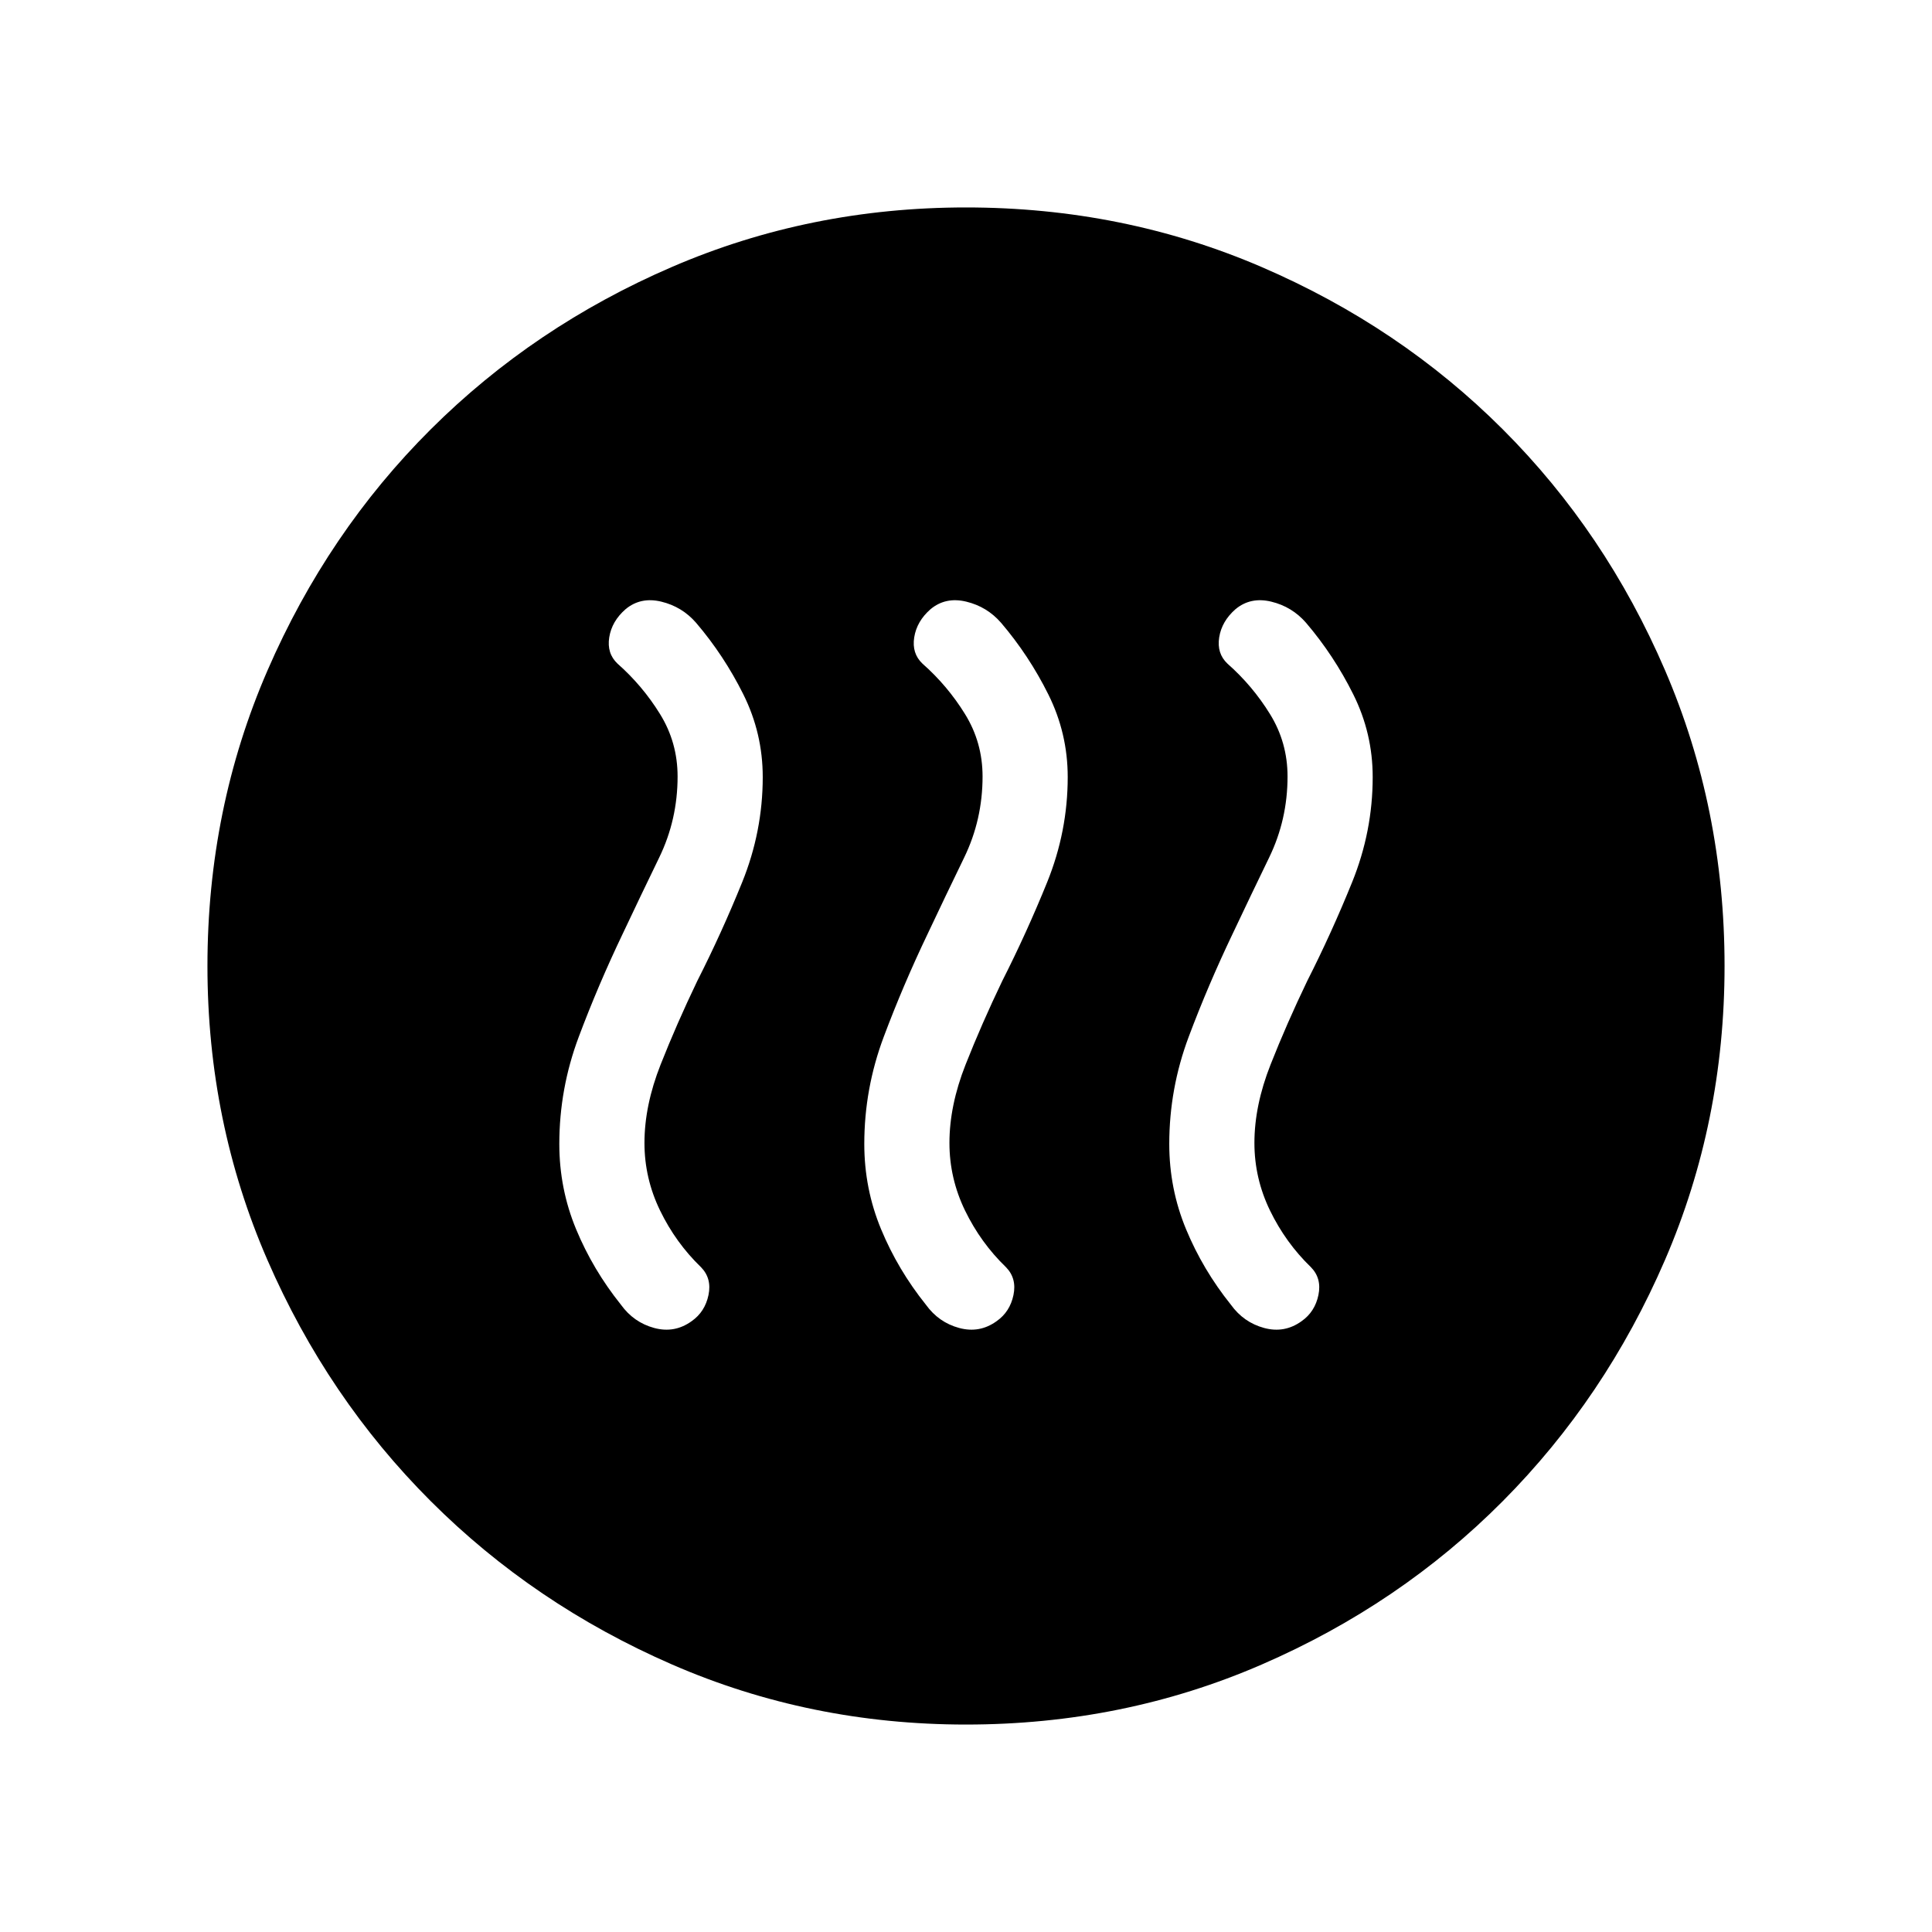 <svg xmlns="http://www.w3.org/2000/svg" height="48" viewBox="0 -960 960 960" width="48"><path d="M309.47-496.11q-12.24 25.58-21.89 51.32-9.66 25.75-9.66 53.21 0 22.27 8.35 42.39t22.27 37.5q6.35 8.8 16.52 11.55t18.66-3.41q6.59-4.64 8.32-12.94 1.73-8.3-3.73-13.86-12.55-12.13-20.31-28.12-7.77-15.99-7.77-33.61 0-18.61 8.02-38.92 8.02-20.31 18.21-41.54 12.12-23.88 22.33-49.1Q379-546.86 379-573.88q0-21.74-9.63-41.08-9.64-19.35-23.49-35.58-6.96-8-17.26-10.5-10.31-2.5-17.81 3.77-6.81 5.96-8.08 13.96-1.27 8 4.12 13.08 12.42 10.96 21.13 25.07 8.71 14.1 8.71 31.01 0 21.43-9.13 40.25-9.14 18.82-18.09 37.79Zm151.54 0q-12.24 25.58-21.89 51.32-9.66 25.75-9.66 53.21 0 22.27 8.35 42.39 8.34 20.12 22.27 37.5 6.34 8.8 16.52 11.55 10.17 2.75 18.66-3.41 6.59-4.64 8.32-12.94 1.73-8.3-3.73-13.86-12.55-12.13-20.32-28.12-7.76-15.99-7.76-33.61 0-18.61 8.02-38.92 8.02-20.31 18.21-41.54 12.11-23.88 22.33-49.1 10.21-25.22 10.21-52.24 0-21.74-9.64-41.08-9.63-19.35-23.48-35.58-6.96-8-17.27-10.5-10.3-2.5-17.8 3.77-6.81 5.96-8.08 13.96-1.27 8 4.11 13.08 12.43 10.96 21.14 25.07 8.71 14.1 8.71 31.01 0 21.43-9.13 40.25-9.14 18.82-18.09 37.79Zm151.53 0q-12.23 25.58-21.89 51.32-9.65 25.75-9.65 53.21 0 22.27 8.35 42.39 8.34 20.12 22.27 37.5 6.34 8.8 16.51 11.55 10.18 2.75 18.67-3.41 6.58-4.64 8.31-12.94 1.73-8.3-3.73-13.86-12.54-12.13-20.31-28.12-7.76-15.99-7.76-33.61 0-18.61 8.02-38.92 8.01-20.31 18.21-41.54 12.11-23.88 22.32-49.1 10.22-25.22 10.22-52.24 0-21.74-9.64-41.08-9.63-19.35-23.48-35.58-6.96-8-17.27-10.5-10.31-2.5-17.81 3.77-6.8 5.96-8.07 13.96-1.27 8 4.11 13.08 12.43 10.96 21.14 25.07 8.71 14.1 8.71 31.01 0 21.43-9.14 40.25-9.13 18.82-18.09 37.79ZM480.02-103.08q-77.56 0-146.1-29.85-68.54-29.85-119.88-81.15-51.35-51.31-81.15-119.82-29.81-68.51-29.81-146.08 0-78.17 29.85-146.91 29.85-68.73 81.15-119.82 51.31-51.1 119.82-80.65 68.51-29.56 146.08-29.56 78.17 0 146.91 29.6 68.73 29.6 119.82 80.65 51.1 51.06 80.65 119.76 29.56 68.71 29.56 146.89 0 77.56-29.6 146.1-29.6 68.54-80.65 119.88-51.06 51.35-119.76 81.15-68.71 29.81-146.89 29.81Z"/></svg>